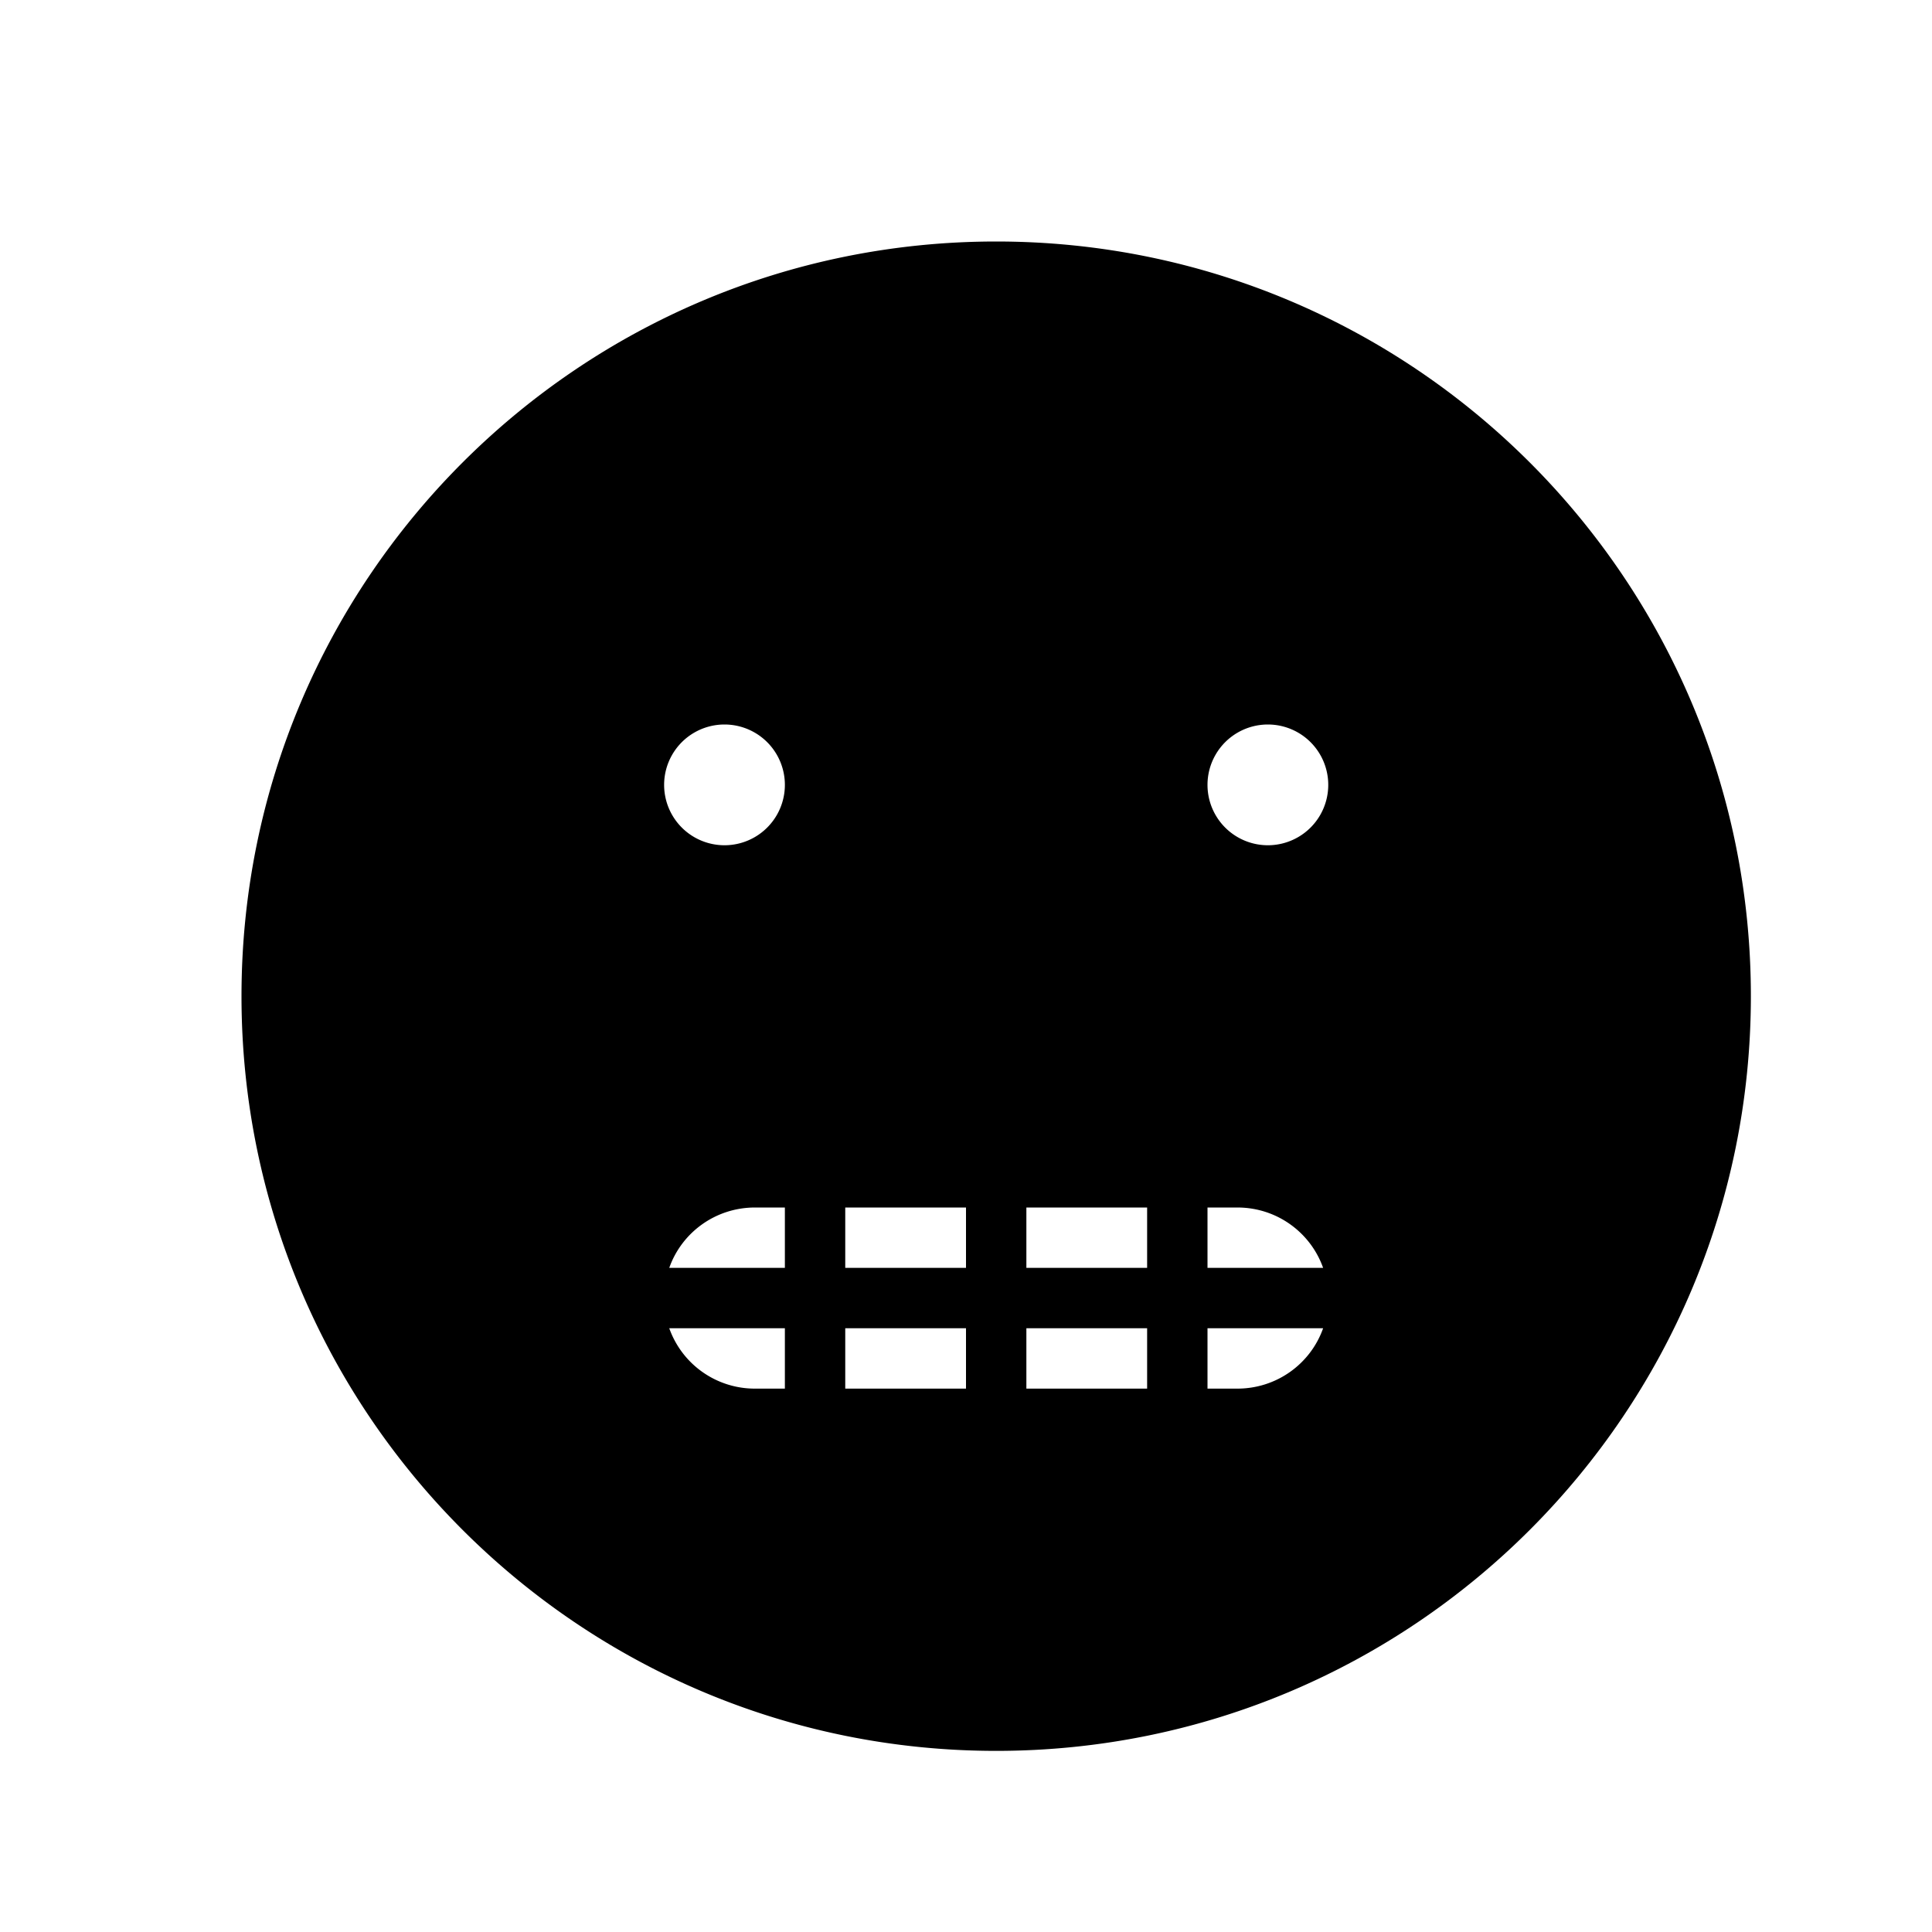 <svg xmlns="http://www.w3.org/2000/svg" width="32" height="32" viewBox="0 0 32 32"><path d="M19 20v1h-2v-1h2zm1 0h.494c.658 0 1.215.417 1.421 1H20v-1zm-1 3h-2v-1h2v1zm1 0v-1h1.915c-.206.585-.765 1-1.422 1h-.494zm-4-3v1h-2v-1h2zm0 3h-2v-1h2v1zm-3-3v1h-1.915c.206-.585.765-1 1.422-1h.494zm0 3h-.494a1.504 1.504 0 0 1-1.421-1H13v1zm3.5 6C23.404 29 29 23.404 29 16.5S23.404 4 16.5 4 4 9.596 4 16.5 9.596 29 16.5 29zM12 14a1 1 0 1 1 0-2 1 1 0 0 1 0 2zm9 0a1 1 0 1 1 0-2 1 1 0 0 1 0 2z"/></svg>